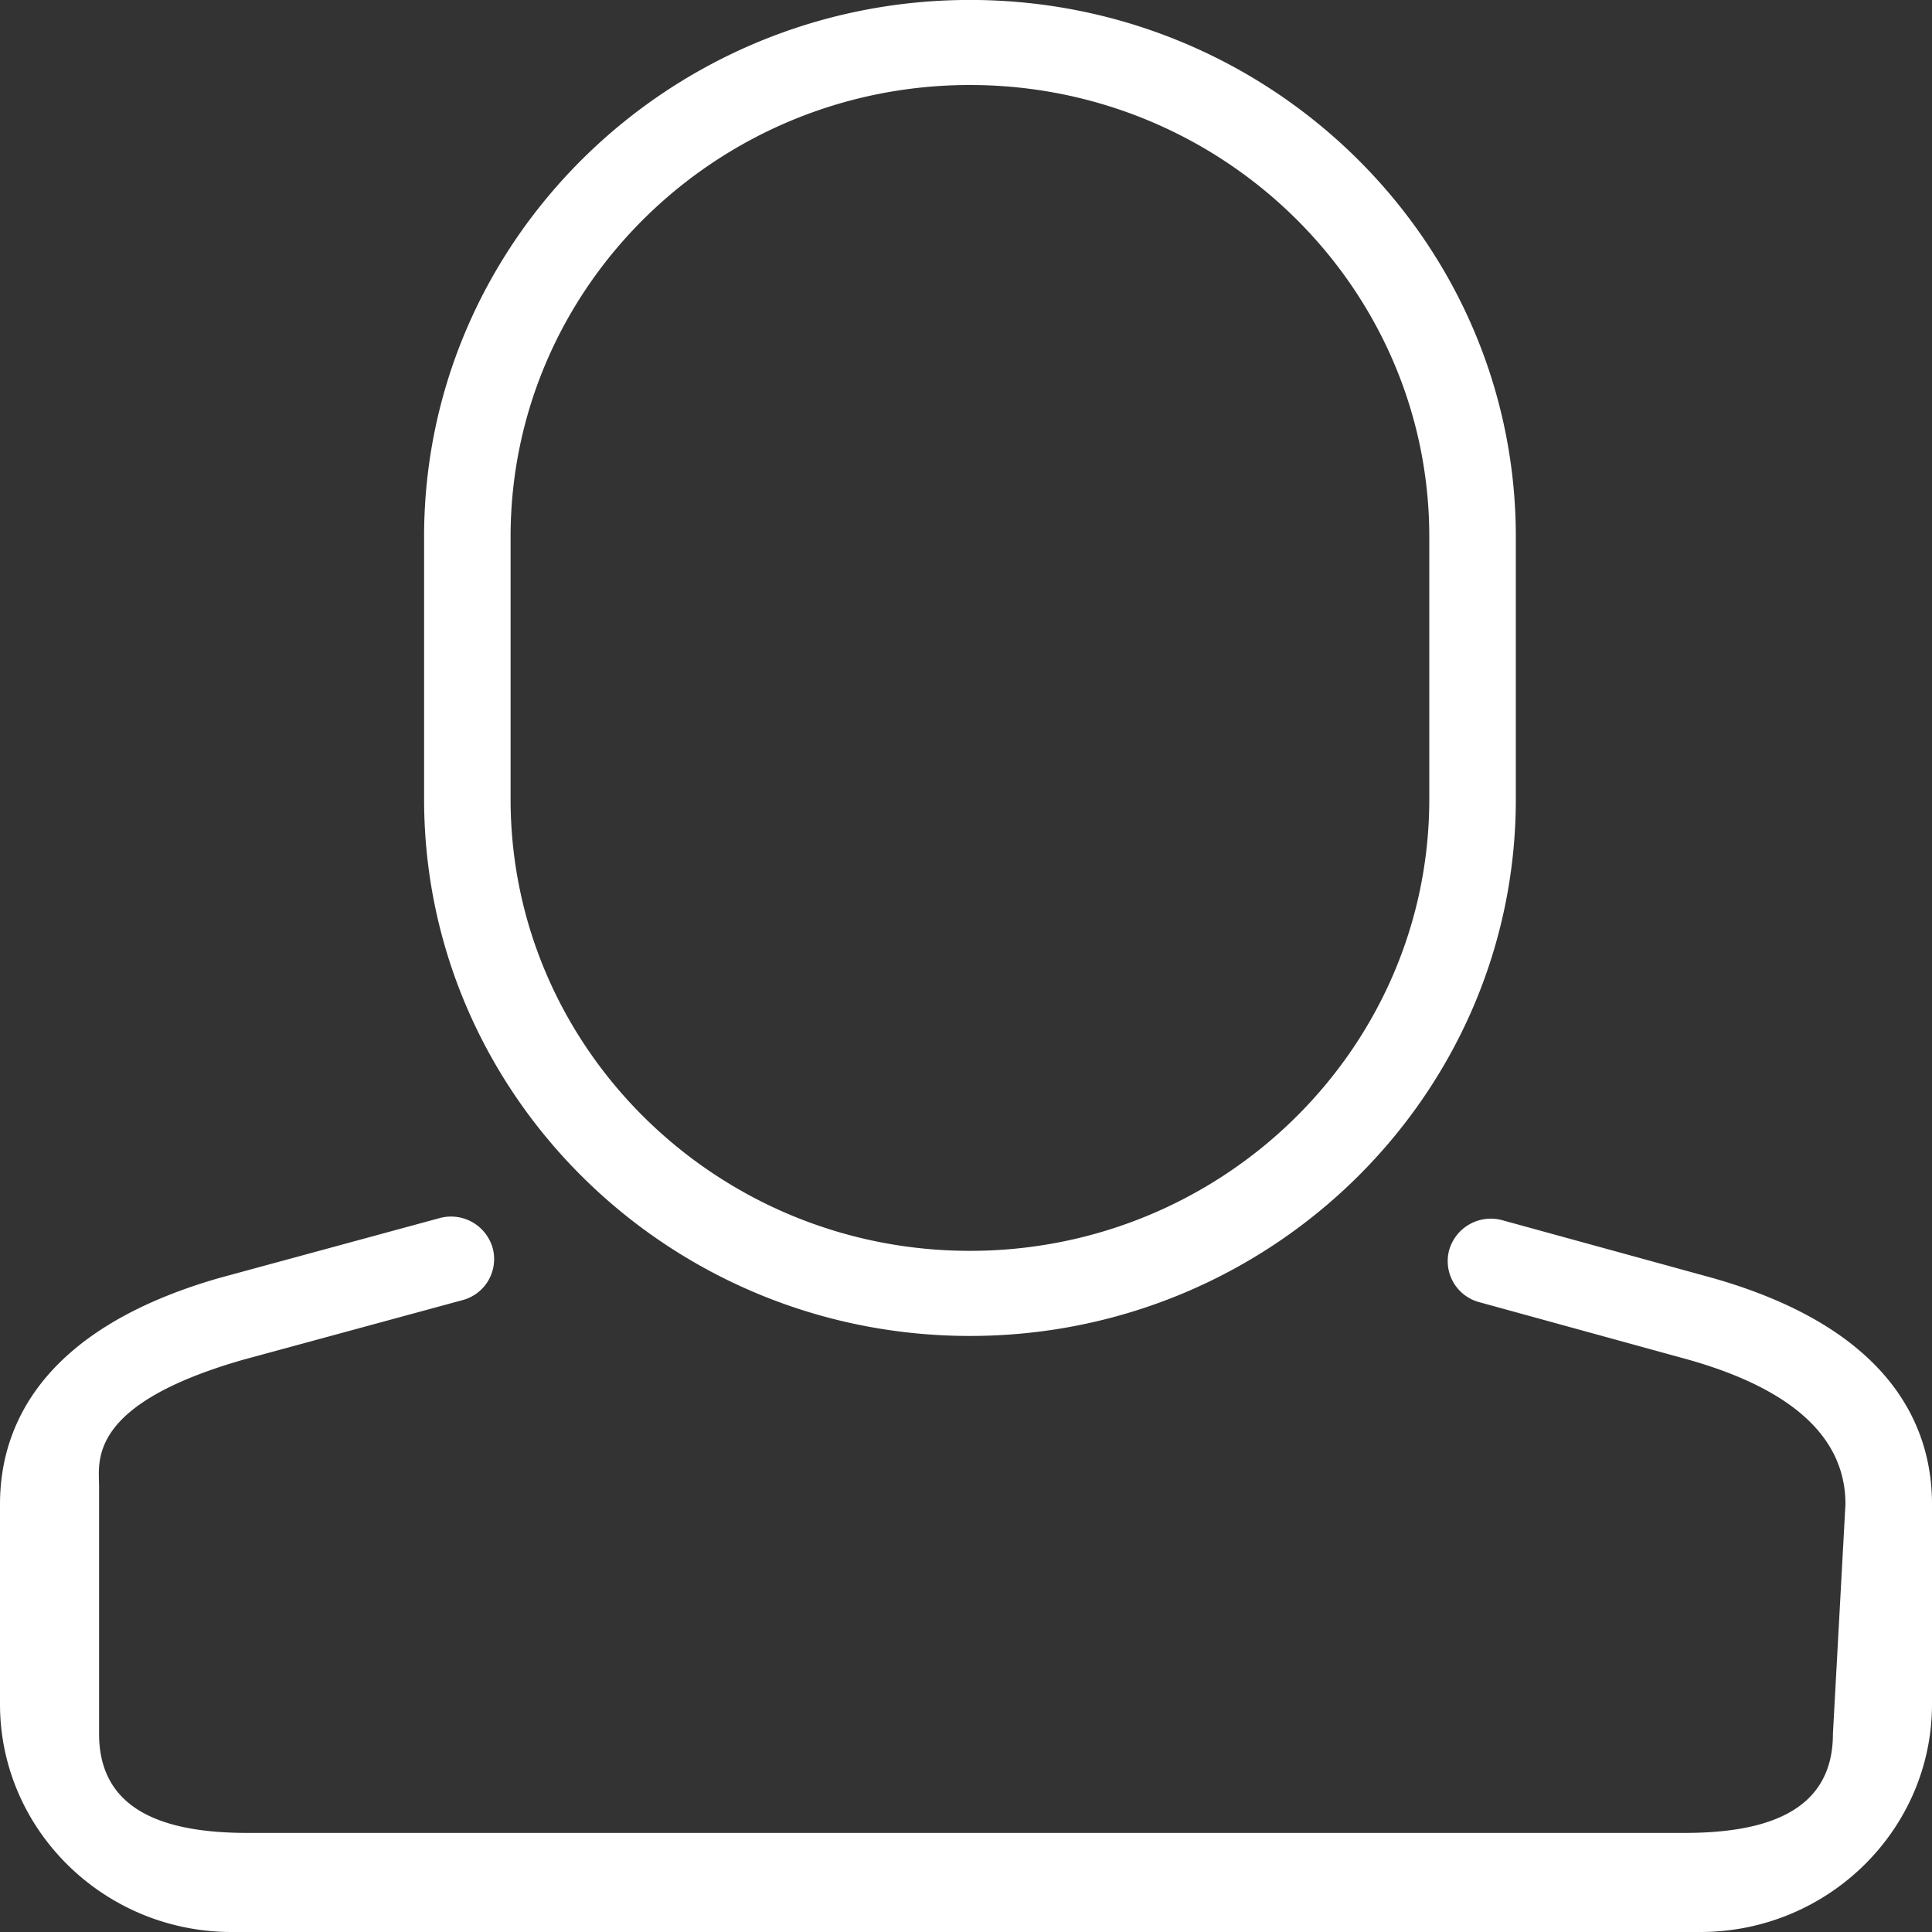 <svg xmlns="http://www.w3.org/2000/svg" width="39" height="39" viewBox="0 0 39 39"><rect x="0" y="0" width="39" height="39" fill="#333333" stroke="none"/><g><g><path fill="#fff" d="M19.579 26.968c-6.075 0-11.018-4.86-11.018-10.834v-5.3C8.56 4.86 13.504-.001 19.579-.001c6.076 0 11.02 4.861 11.02 10.835v5.3c0 5.973-4.944 10.834-11.02 10.834zm0-25.252c-5.113 0-9.272 4.09-9.272 9.118v5.3c0 5.026 4.16 9.116 9.272 9.116 5.113 0 9.273-4.09 9.273-9.117v-5.3c0-5.026-4.16-9.117-9.273-9.117zM34.322 39H4.677C2.098 39 0 36.936 0 34.4v-4.038c0-1.504.769-3.516 4.433-4.566L8.87 24.59a.874.874 0 0 1 1.074.599.857.857 0 0 1-.608 1.056L4.91 27.448C1.746 28.355 2 29.504 2 30v5c0 1.59 1.384 2 3 2h29c1.616 0 3-.41 3-2l.253-4.638c0-1.34-1.067-2.321-3.173-2.916l-4.219-1.16a.857.857 0 0 1-.606-1.057.875.875 0 0 1 1.076-.596l4.226 1.161C38.23 26.833 39 28.851 39 30.362V34.4c0 2.536-2.099 4.6-4.678 4.6z"/></g></g></svg>
